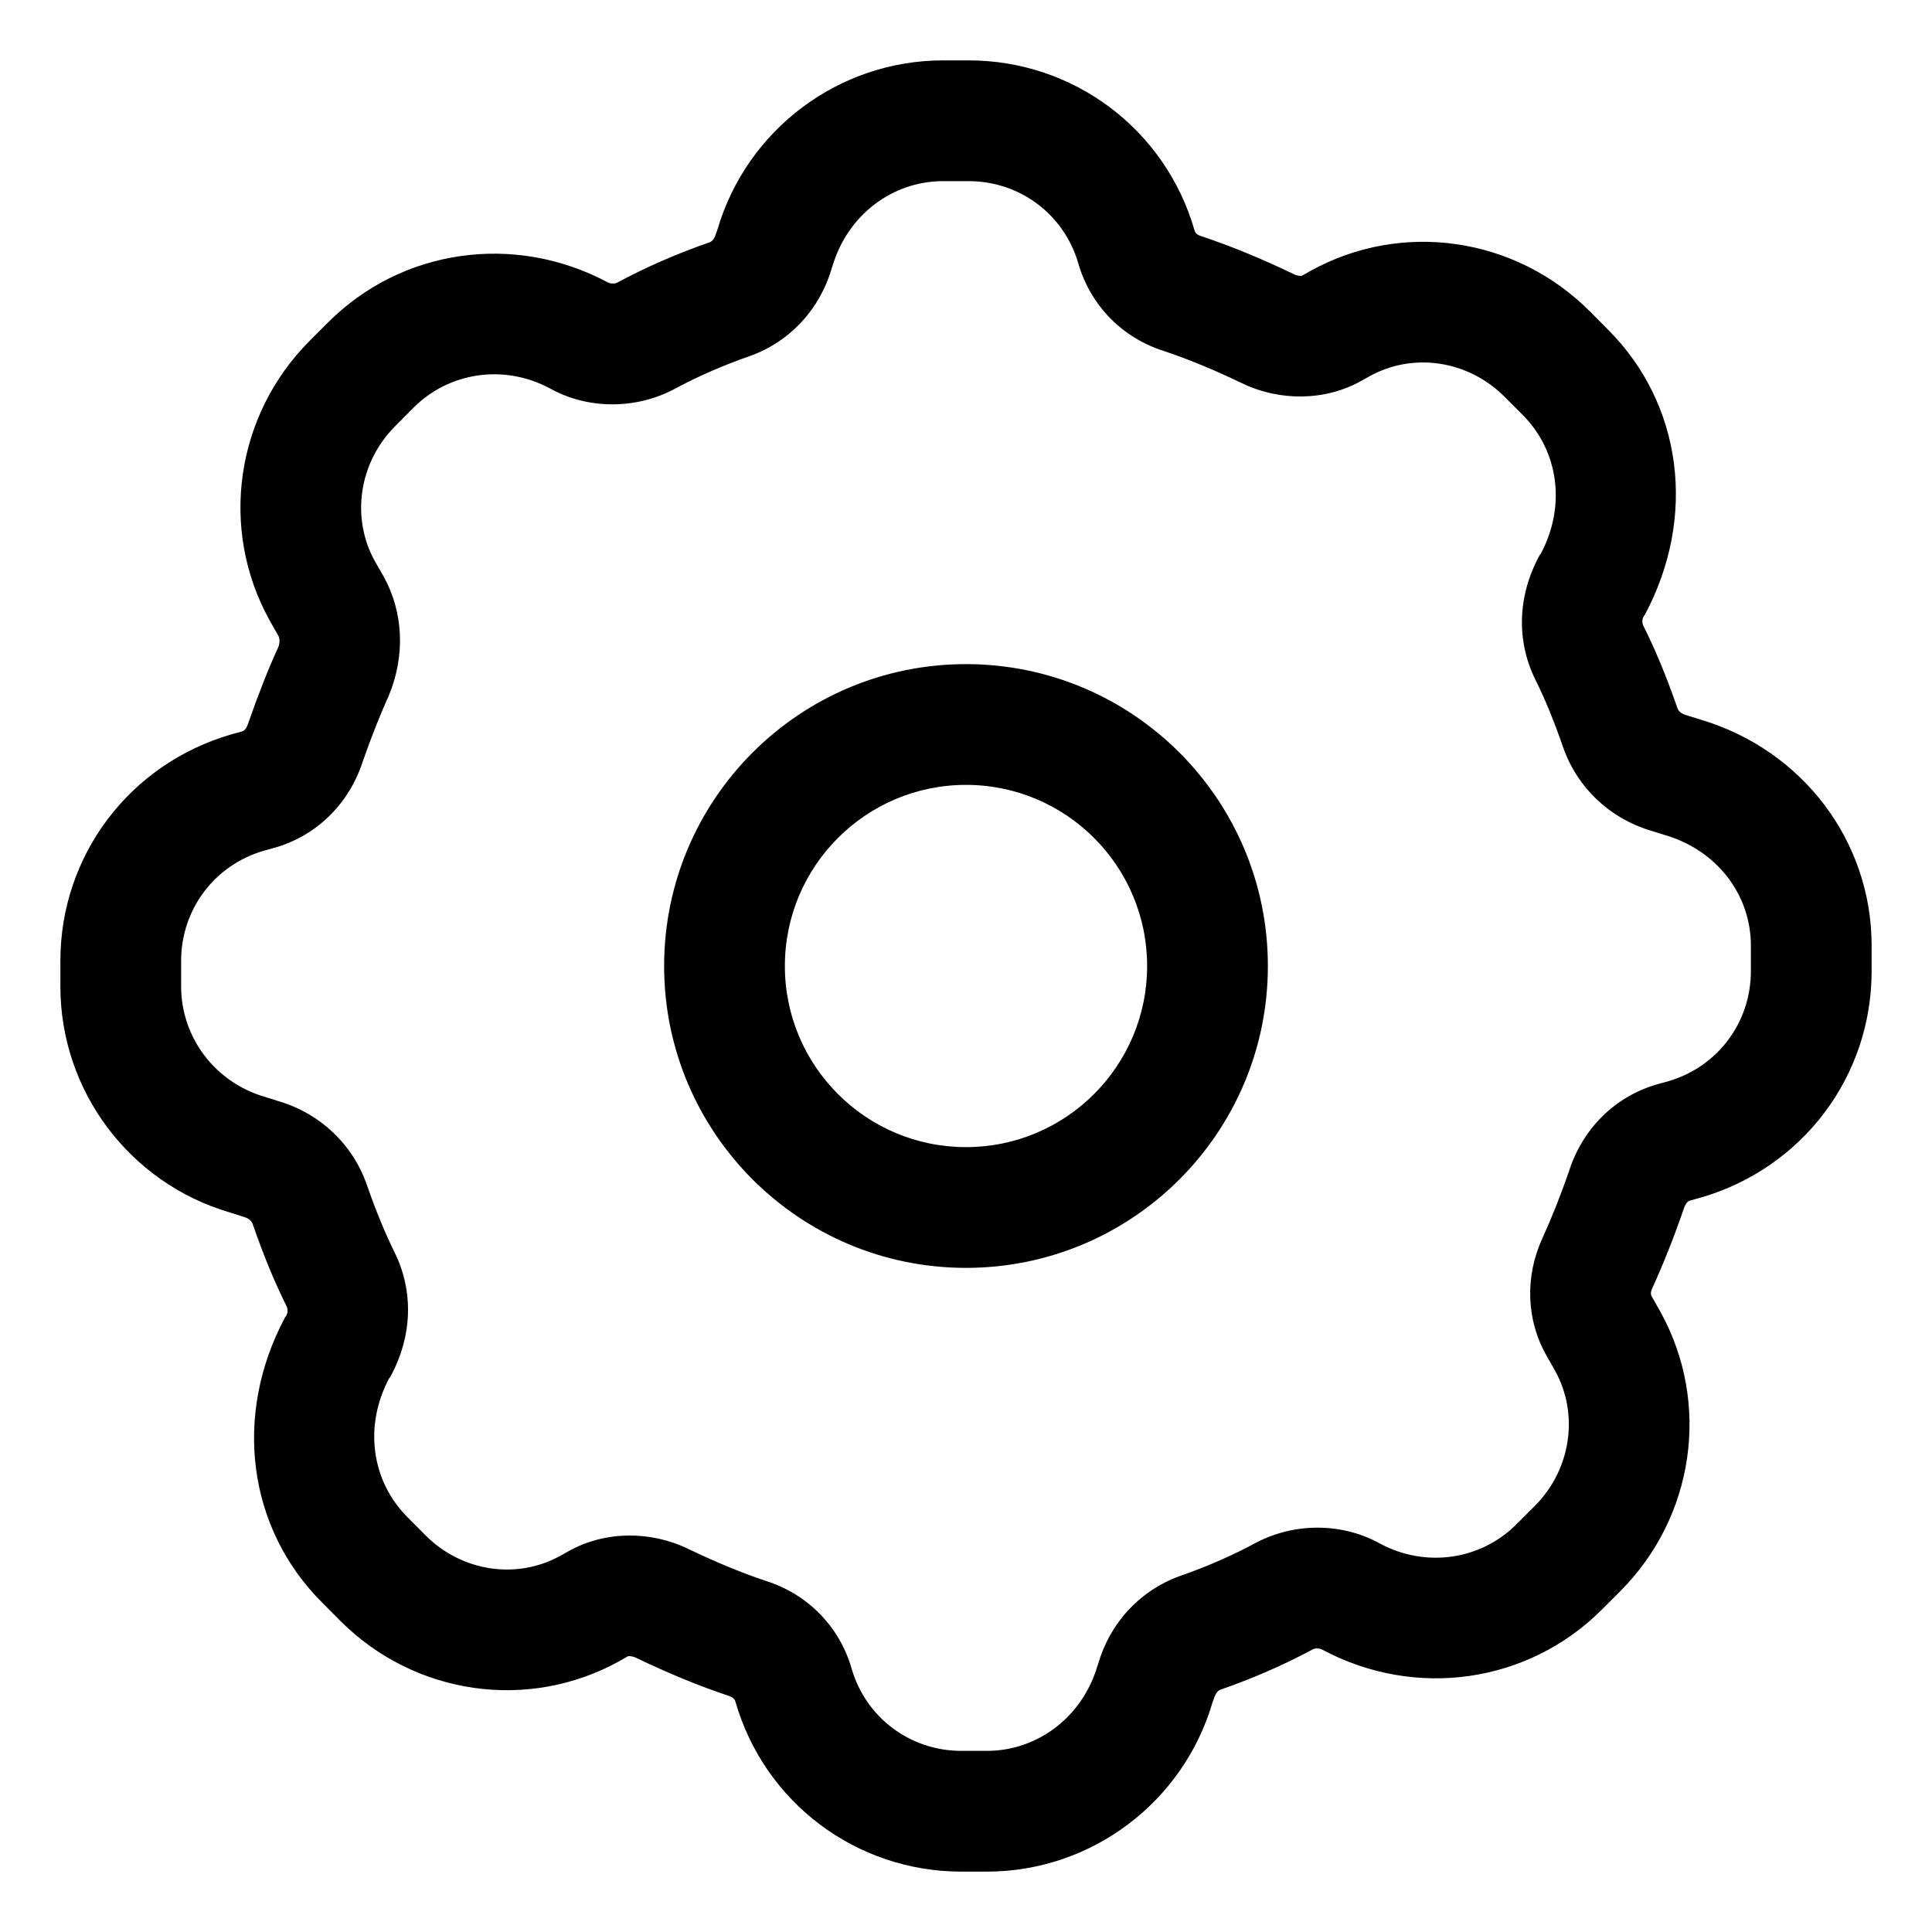 <?xml version="1.0" encoding="UTF-8"?>
<svg width="16px" height="16px" viewBox="0 0 16 16" version="1.1" xmlns="http://www.w3.org/2000/svg" xmlns:xlink="http://www.w3.org/1999/xlink">
    <title>ICON / list /settings</title>
    <g id="ICON-/-list-/settings" stroke="none" stroke-width="1" fill="none" fill-rule="evenodd">
        <path d="M8.021,0.5 C8.892,0.5 9.651,1.071 9.892,1.906 C9.899,1.93 9.914,1.945 9.949,1.956 C10.198,2.039 10.45,2.143 10.718,2.272 C10.747,2.286 10.778,2.286 10.782,2.284 L10.852,2.244 C11.61,1.824 12.551,1.962 13.166,2.578 L13.317,2.73 C13.929,3.342 14.058,4.276 13.621,5.093 L13.612,5.104 C13.599,5.129 13.598,5.158 13.609,5.181 C13.711,5.385 13.801,5.603 13.891,5.862 C13.9,5.889 13.922,5.91 13.963,5.922 L14.085,5.96 C14.927,6.211 15.5,6.965 15.5,7.831 L15.5,8.042 C15.5,8.914 14.929,9.674 14.082,9.919 L13.997,9.942 C13.976,9.948 13.959,9.965 13.942,10.017 C13.862,10.249 13.775,10.467 13.682,10.672 C13.669,10.7 13.67,10.721 13.678,10.735 L13.751,10.864 C14.17,11.622 14.032,12.563 13.418,13.178 L13.267,13.329 C12.658,13.939 11.725,14.075 10.951,13.662 C10.927,13.649 10.891,13.649 10.872,13.659 C10.635,13.787 10.373,13.901 10.105,13.994 C10.085,14.002 10.066,14.022 10.048,14.082 L10.042,14.097 C9.799,14.927 9.037,15.5 8.173,15.5 L7.962,15.5 C7.092,15.5 6.332,14.929 6.091,14.094 C6.084,14.07 6.069,14.055 6.034,14.044 C5.785,13.961 5.534,13.857 5.265,13.728 C5.236,13.714 5.205,13.714 5.201,13.716 L5.131,13.756 C4.373,14.176 3.432,14.038 2.817,13.422 L2.666,13.27 C2.054,12.658 1.925,11.724 2.362,10.907 L2.371,10.896 C2.384,10.871 2.385,10.842 2.374,10.819 C2.272,10.615 2.183,10.397 2.093,10.138 C2.083,10.111 2.061,10.09 2.02,10.078 L1.9,10.04 C1.072,9.796 0.5,9.034 0.5,8.169 L0.5,7.958 C0.5,7.086 1.071,6.326 1.918,6.081 L2.003,6.058 C2.024,6.052 2.041,6.035 2.058,5.983 C2.138,5.753 2.224,5.534 2.304,5.361 C2.319,5.325 2.317,5.285 2.305,5.265 L2.232,5.136 C1.813,4.378 1.951,3.437 2.565,2.822 L2.716,2.671 C3.325,2.061 4.258,1.925 5.032,2.338 C5.056,2.351 5.092,2.351 5.111,2.341 C5.348,2.213 5.61,2.099 5.878,2.006 C5.899,1.998 5.918,1.978 5.935,1.918 L5.941,1.903 C6.184,1.073 6.946,0.5 7.811,0.5 L8.021,0.5 Z M8.021,1.5 L7.811,1.5 C7.391,1.5 7.019,1.78 6.894,2.205 L6.89,2.214 C6.794,2.556 6.545,2.828 6.212,2.948 C5.987,3.026 5.775,3.119 5.583,3.223 C5.26,3.393 4.865,3.39 4.553,3.216 C4.175,3.014 3.72,3.08 3.424,3.377 L3.273,3.529 C2.972,3.83 2.905,4.287 3.104,4.647 L3.177,4.774 C3.34,5.068 3.358,5.426 3.221,5.758 C3.148,5.919 3.073,6.109 3.007,6.298 C2.895,6.652 2.625,6.922 2.27,7.022 L2.189,7.044 C1.776,7.163 1.5,7.531 1.5,7.958 L1.5,8.169 C1.5,8.59 1.779,8.962 2.191,9.083 L2.312,9.121 C2.652,9.223 2.92,9.476 3.037,9.809 C3.114,10.031 3.188,10.21 3.271,10.378 C3.424,10.694 3.418,11.063 3.231,11.405 L3.223,11.414 C3.012,11.81 3.076,12.265 3.374,12.564 L3.525,12.716 C3.826,13.017 4.281,13.084 4.641,12.884 L4.709,12.846 C5.009,12.678 5.386,12.675 5.701,12.828 C5.931,12.938 6.143,13.026 6.344,13.093 C6.689,13.202 6.952,13.471 7.052,13.816 C7.169,14.224 7.537,14.5 7.962,14.5 L8.173,14.5 C8.592,14.5 8.964,14.22 9.089,13.795 L9.093,13.786 C9.189,13.444 9.438,13.172 9.771,13.052 C9.996,12.974 10.208,12.881 10.4,12.777 C10.723,12.607 11.118,12.61 11.43,12.784 C11.808,12.986 12.263,12.92 12.559,12.623 L12.711,12.471 C13.011,12.17 13.078,11.713 12.879,11.353 L12.81,11.231 C12.639,10.934 12.628,10.574 12.772,10.258 C12.852,10.082 12.927,9.893 12.993,9.702 C13.105,9.348 13.375,9.078 13.73,8.978 L13.811,8.956 C14.224,8.837 14.5,8.469 14.5,8.042 L14.5,7.831 C14.5,7.411 14.221,7.044 13.793,6.917 L13.671,6.879 C13.331,6.777 13.063,6.524 12.946,6.191 C12.869,5.969 12.796,5.79 12.712,5.622 C12.559,5.306 12.565,4.937 12.752,4.595 L12.76,4.586 C12.971,4.19 12.908,3.735 12.61,3.436 L12.458,3.284 C12.157,2.983 11.702,2.916 11.342,3.116 L11.274,3.154 C10.974,3.322 10.597,3.325 10.282,3.172 C10.053,3.062 9.84,2.974 9.639,2.907 C9.294,2.798 9.031,2.529 8.931,2.184 C8.814,1.776 8.446,1.5 8.021,1.5 Z M8,5.5 C9.38,5.5 10.5,6.62 10.5,8 C10.5,9.38 9.38,10.5 8,10.5 C6.62,10.5 5.5,9.38 5.5,8 C5.5,6.62 6.62,5.5 8,5.5 Z M8,6.5 C7.172,6.5 6.5,7.172 6.5,8 C6.5,8.828 7.172,9.5 8,9.5 C8.828,9.5 9.5,8.828 9.5,8 C9.5,7.172 8.828,6.5 8,6.5 Z" id="形状结合" fill="#000000"></path>
    </g>
</svg>